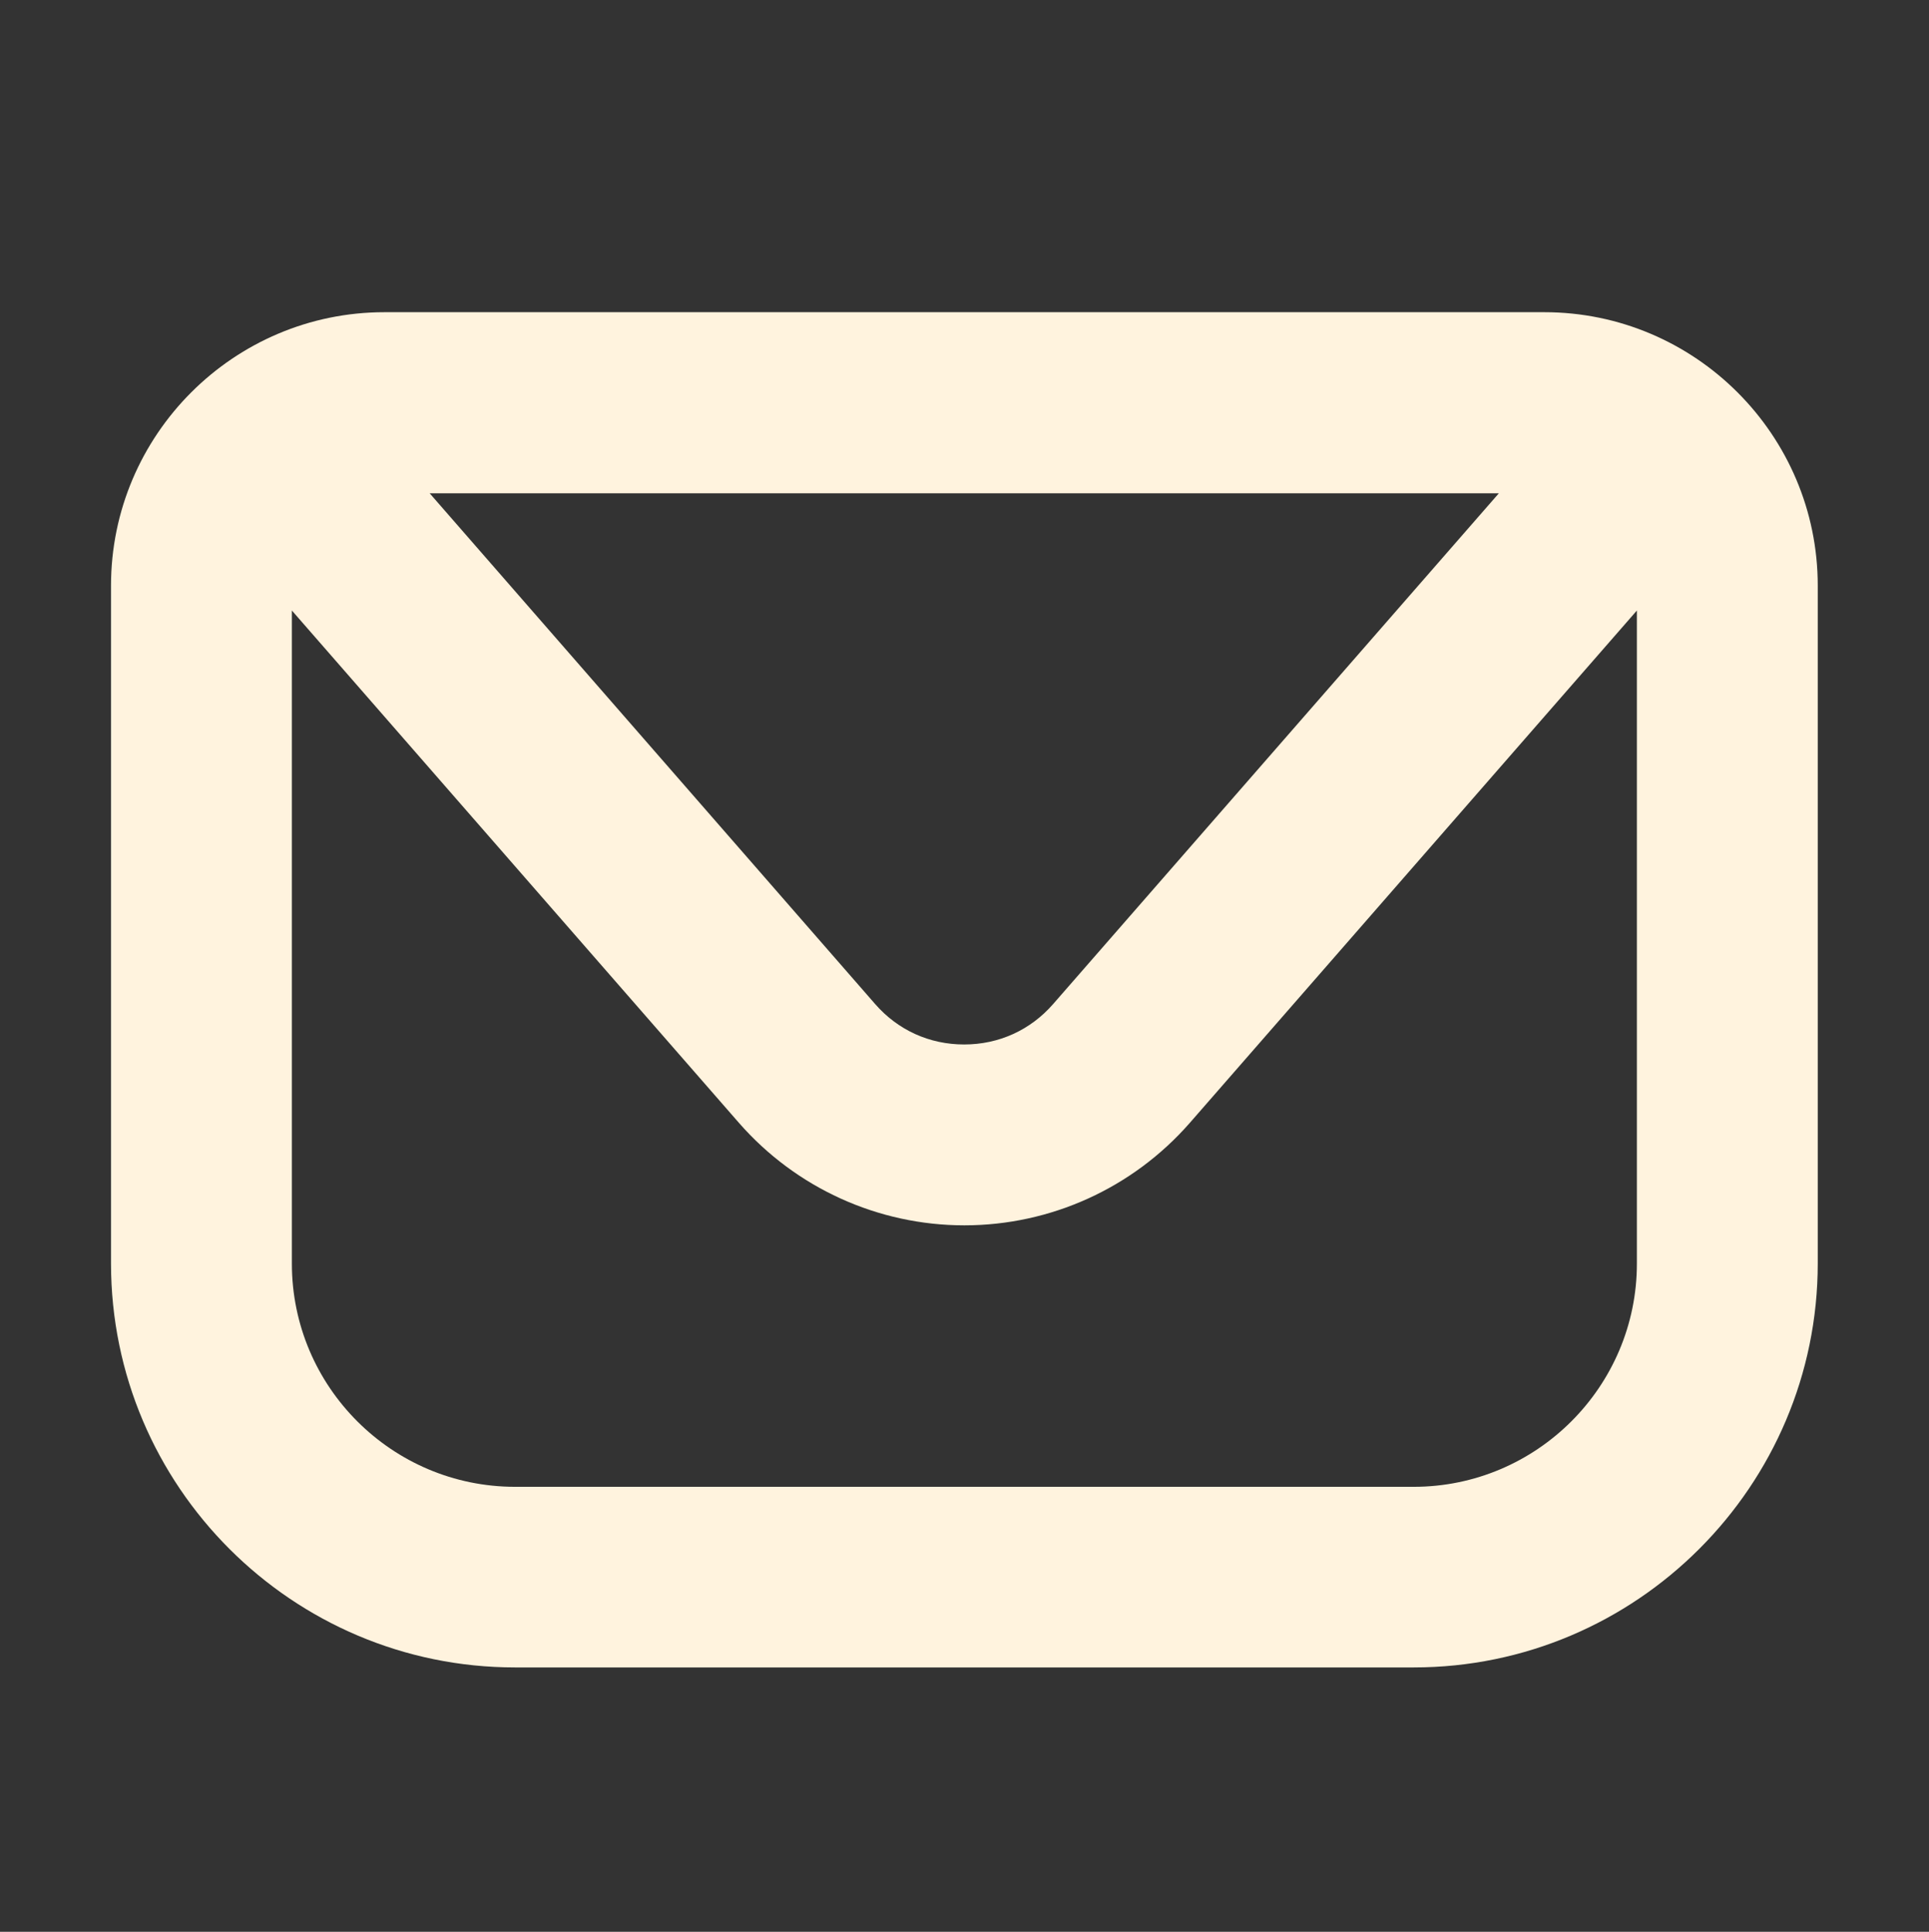 <?xml version="1.0" encoding="UTF-8"?>
<svg id="Layer_1" data-name="Layer 1" xmlns="http://www.w3.org/2000/svg" viewBox="0 0 80.63 80.75">
  <rect x="0" y="0" width="80.63" height="80.75" fill="#333333" stroke="none"/>
  <defs>
    <style>
      .cls-1 {
        fill: #fff3de;
      }
    </style>
  </defs>
  <path class="cls-1" d="M64.56,13.05H16.07c-6.3,0-11.43,5.13-11.43,11.43v28.33c0,9.32,7.58,16.89,16.89,16.89h37.56c9.31,0,16.89-7.58,16.89-16.89v-28.33c0-6.3-5.13-11.43-11.43-11.43ZM62.65,20.62l-18.63,21.35c-.95,1.09-2.27,1.69-3.72,1.69s-2.77-.6-3.72-1.69l-18.62-21.35h44.69ZM59.09,62.15H21.53c-5.14,0-9.33-4.18-9.33-9.33v-27.3l18.69,21.42c2.38,2.72,5.81,4.28,9.42,4.28s7.04-1.56,9.42-4.28l18.69-21.42v27.3c0,5.14-4.19,9.33-9.33,9.33Z"/>
</svg>
